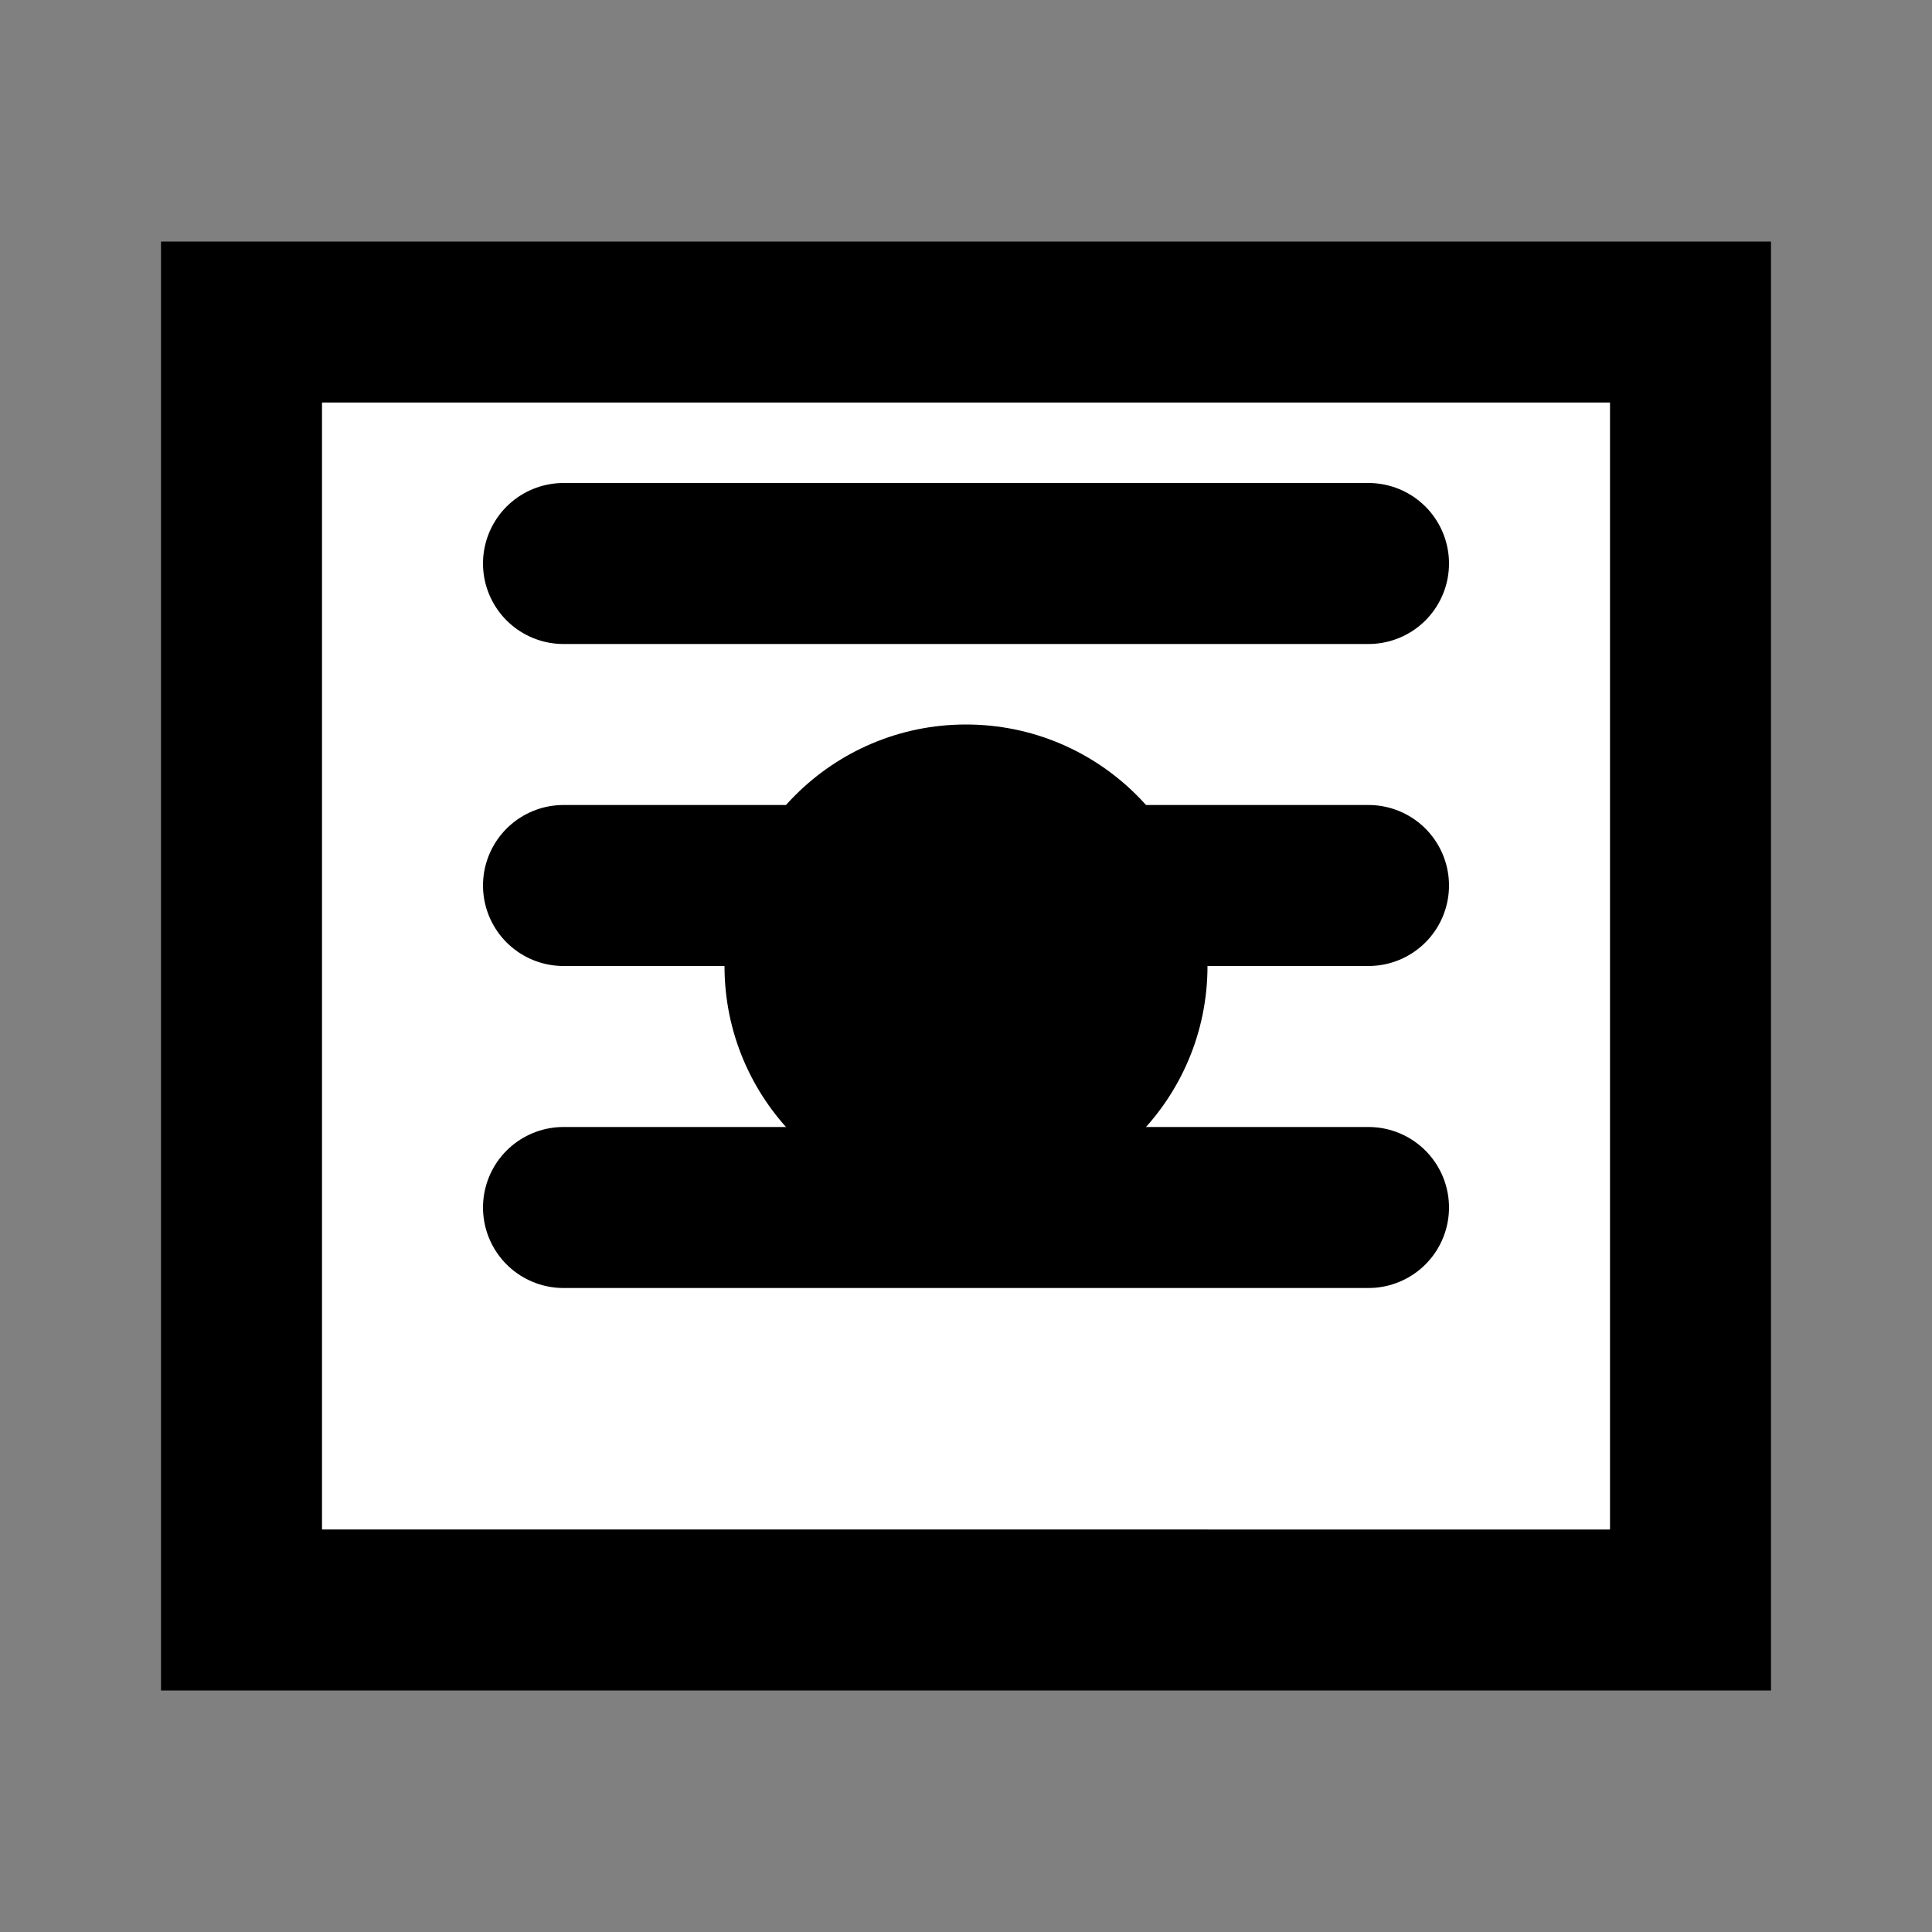 <svg width="64px" height="64px" viewBox="0 0 24 24" fill="none" xmlns="http://www.w3.org/2000/svg">
  <rect x="0" y="0" width="24" height="24" fill="#808080" stroke="none"/>
  <path d="M3 4h18v16H3V4z" fill="#fff" stroke="#000" stroke-width="2"/>
  <path d="M7 7h10M7 11h10M7 15h10" stroke="#000" stroke-width="2" stroke-linecap="round"/>
  <circle cx="12" cy="12" r="3" fill="#000"/>
</svg>